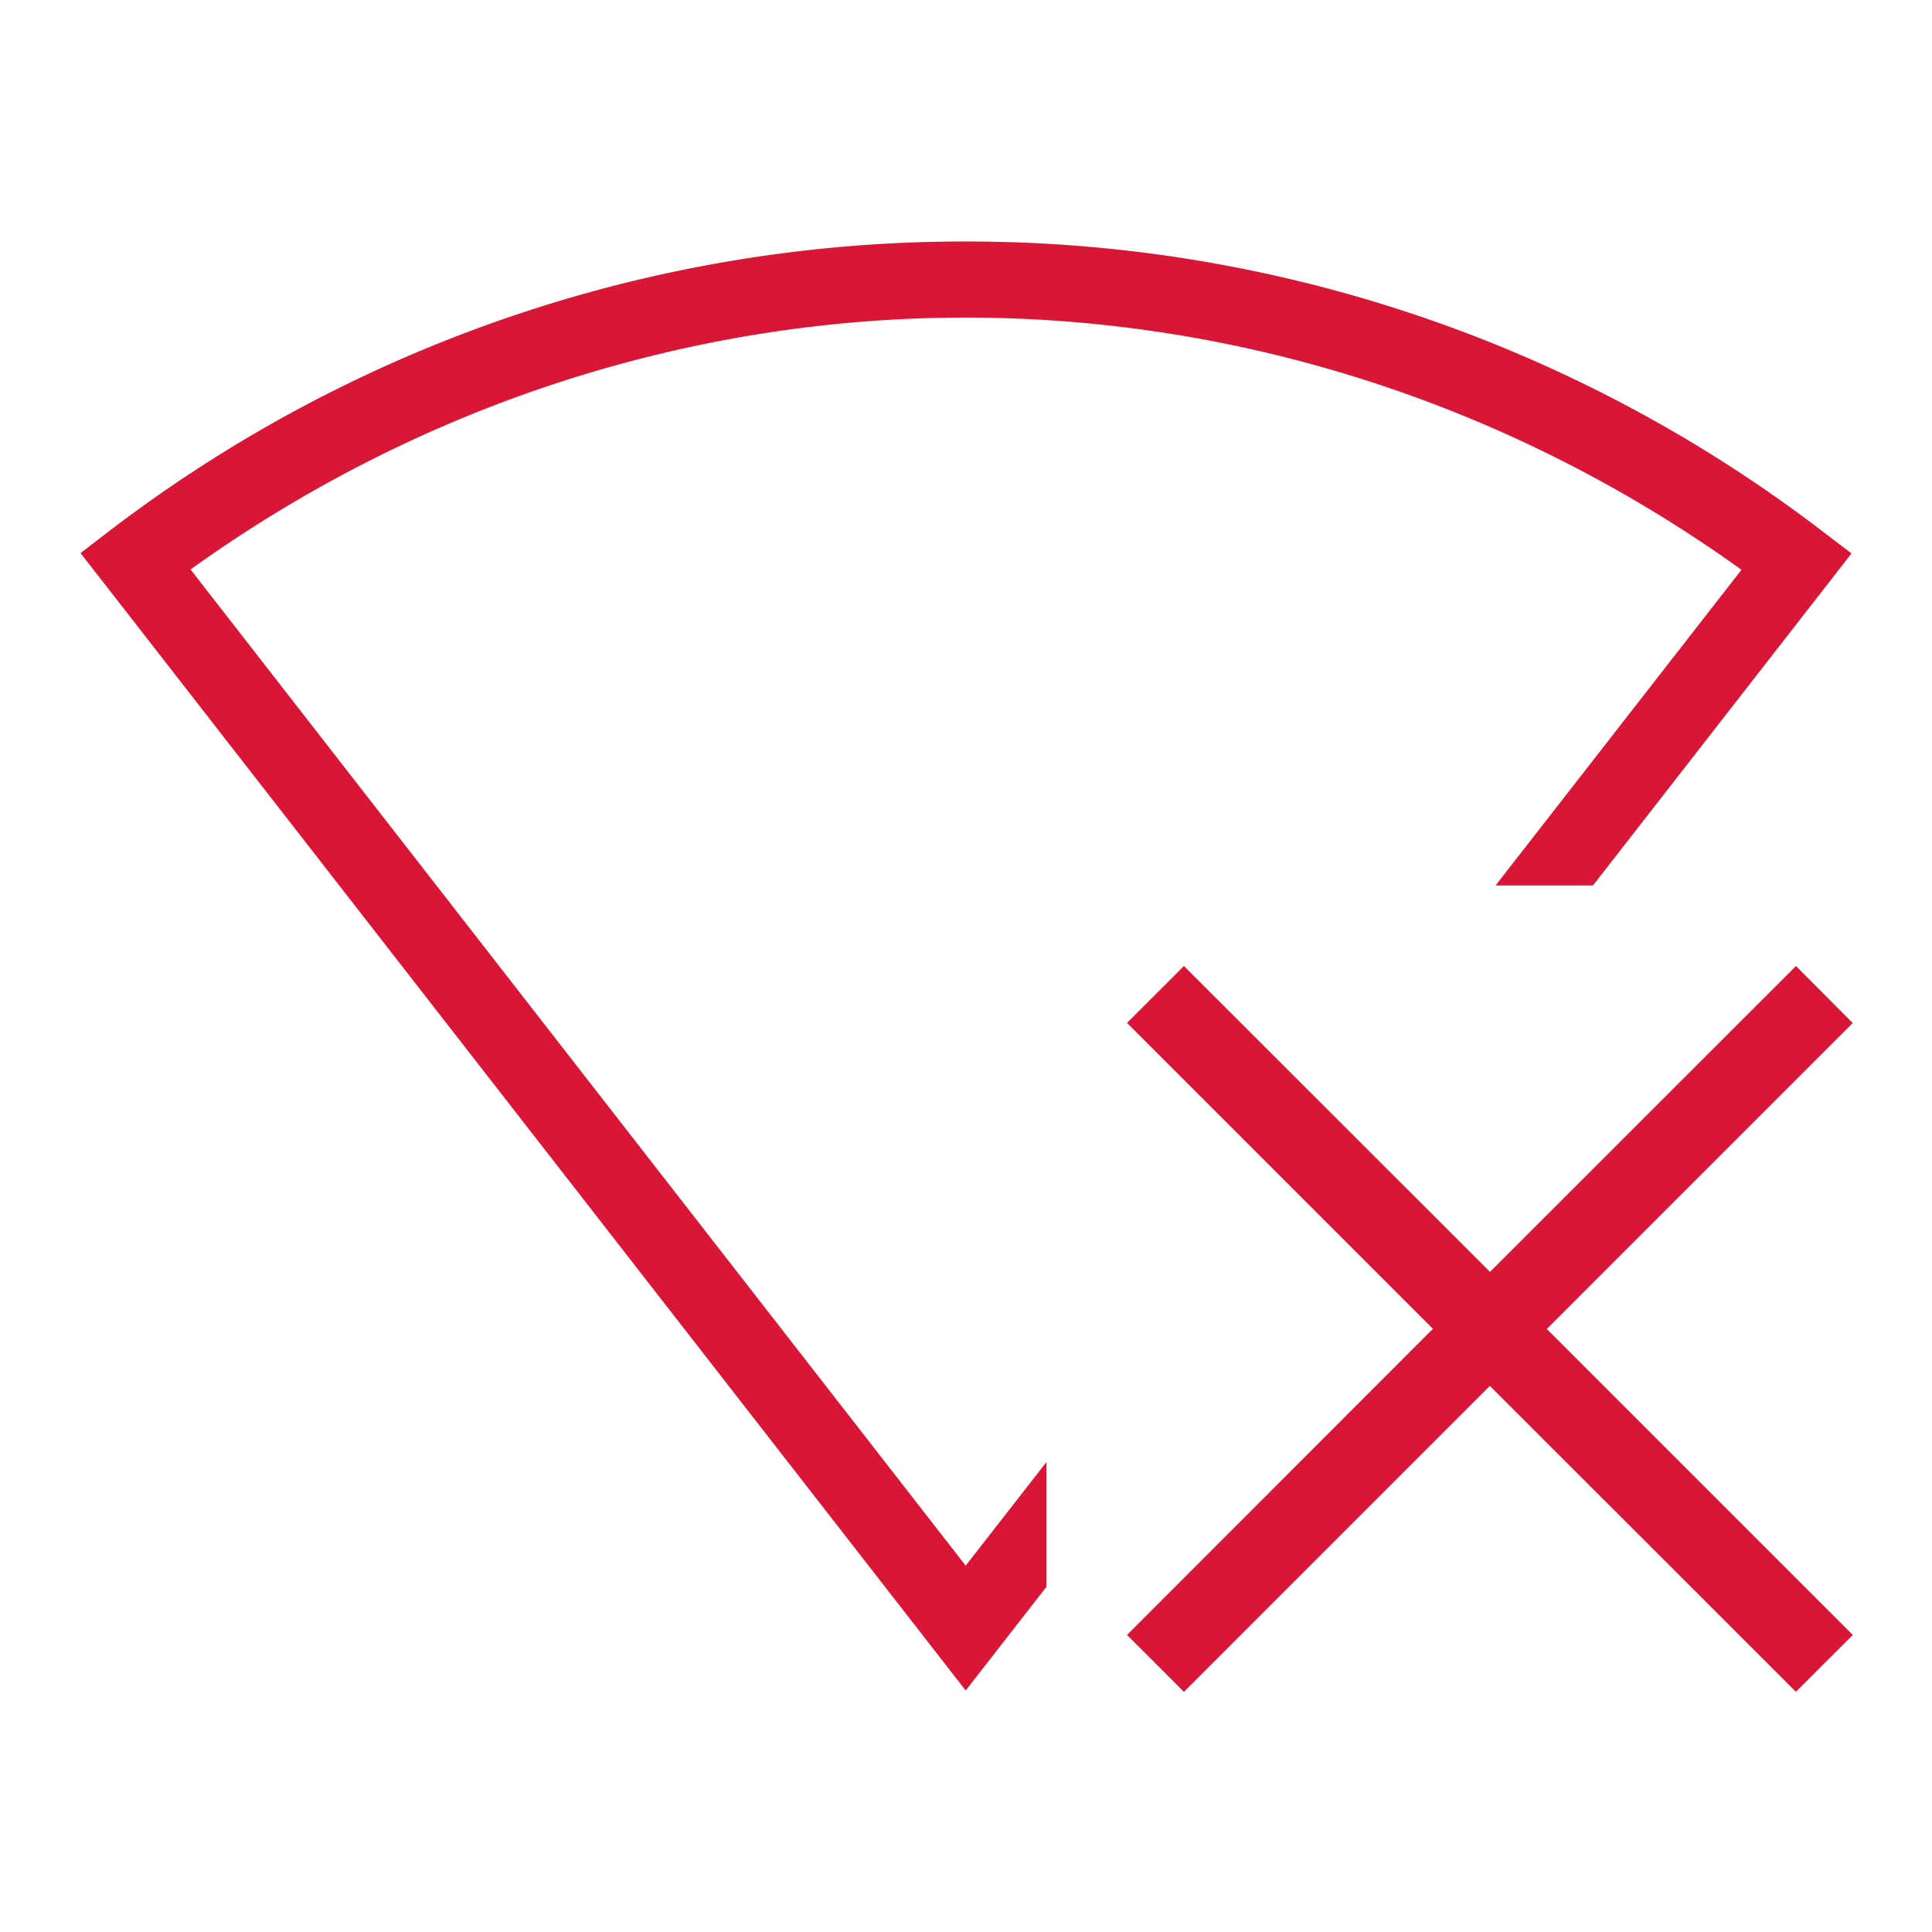 <svg viewBox="0 0 24 24" xmlns="http://www.w3.org/2000/svg"><g fill="#da1636"><path d="M12 27a17.472 17.472 0 0 0-10.621 3.58L1 30.871l.293.375L11.996 45 13 43.711v-1.55l-1.004 1.288-9.629-12.375c2.877-2.066 6.248-3.13 9.633-3.129 3.385.001 6.757 1.066 9.633 3.133L18.578 35h1.21L23 30.875l-.379-.289A17.478 17.478 0 0 0 12 27z" color="#000" style="font-feature-settings:normal;font-variant-alternates:normal;font-variant-caps:normal;font-variant-ligatures:none;font-variant-numeric:normal;font-variant-position:normal;isolation:auto;mix-blend-mode:normal;shape-padding:0;text-decoration-color:#000;text-decoration-line:none;text-decoration-style:solid;text-indent:0;text-transform:none;white-space:normal" transform="translate(0 -24)"/><path d="m14.707 12-.707.707 3.8 3.8L14 20.31l.707.707 3.8-3.801 3.802 3.8.707-.706-3.801-3.801 3.8-3.801L22.31 12l-3.801 3.8z"/></g></svg>